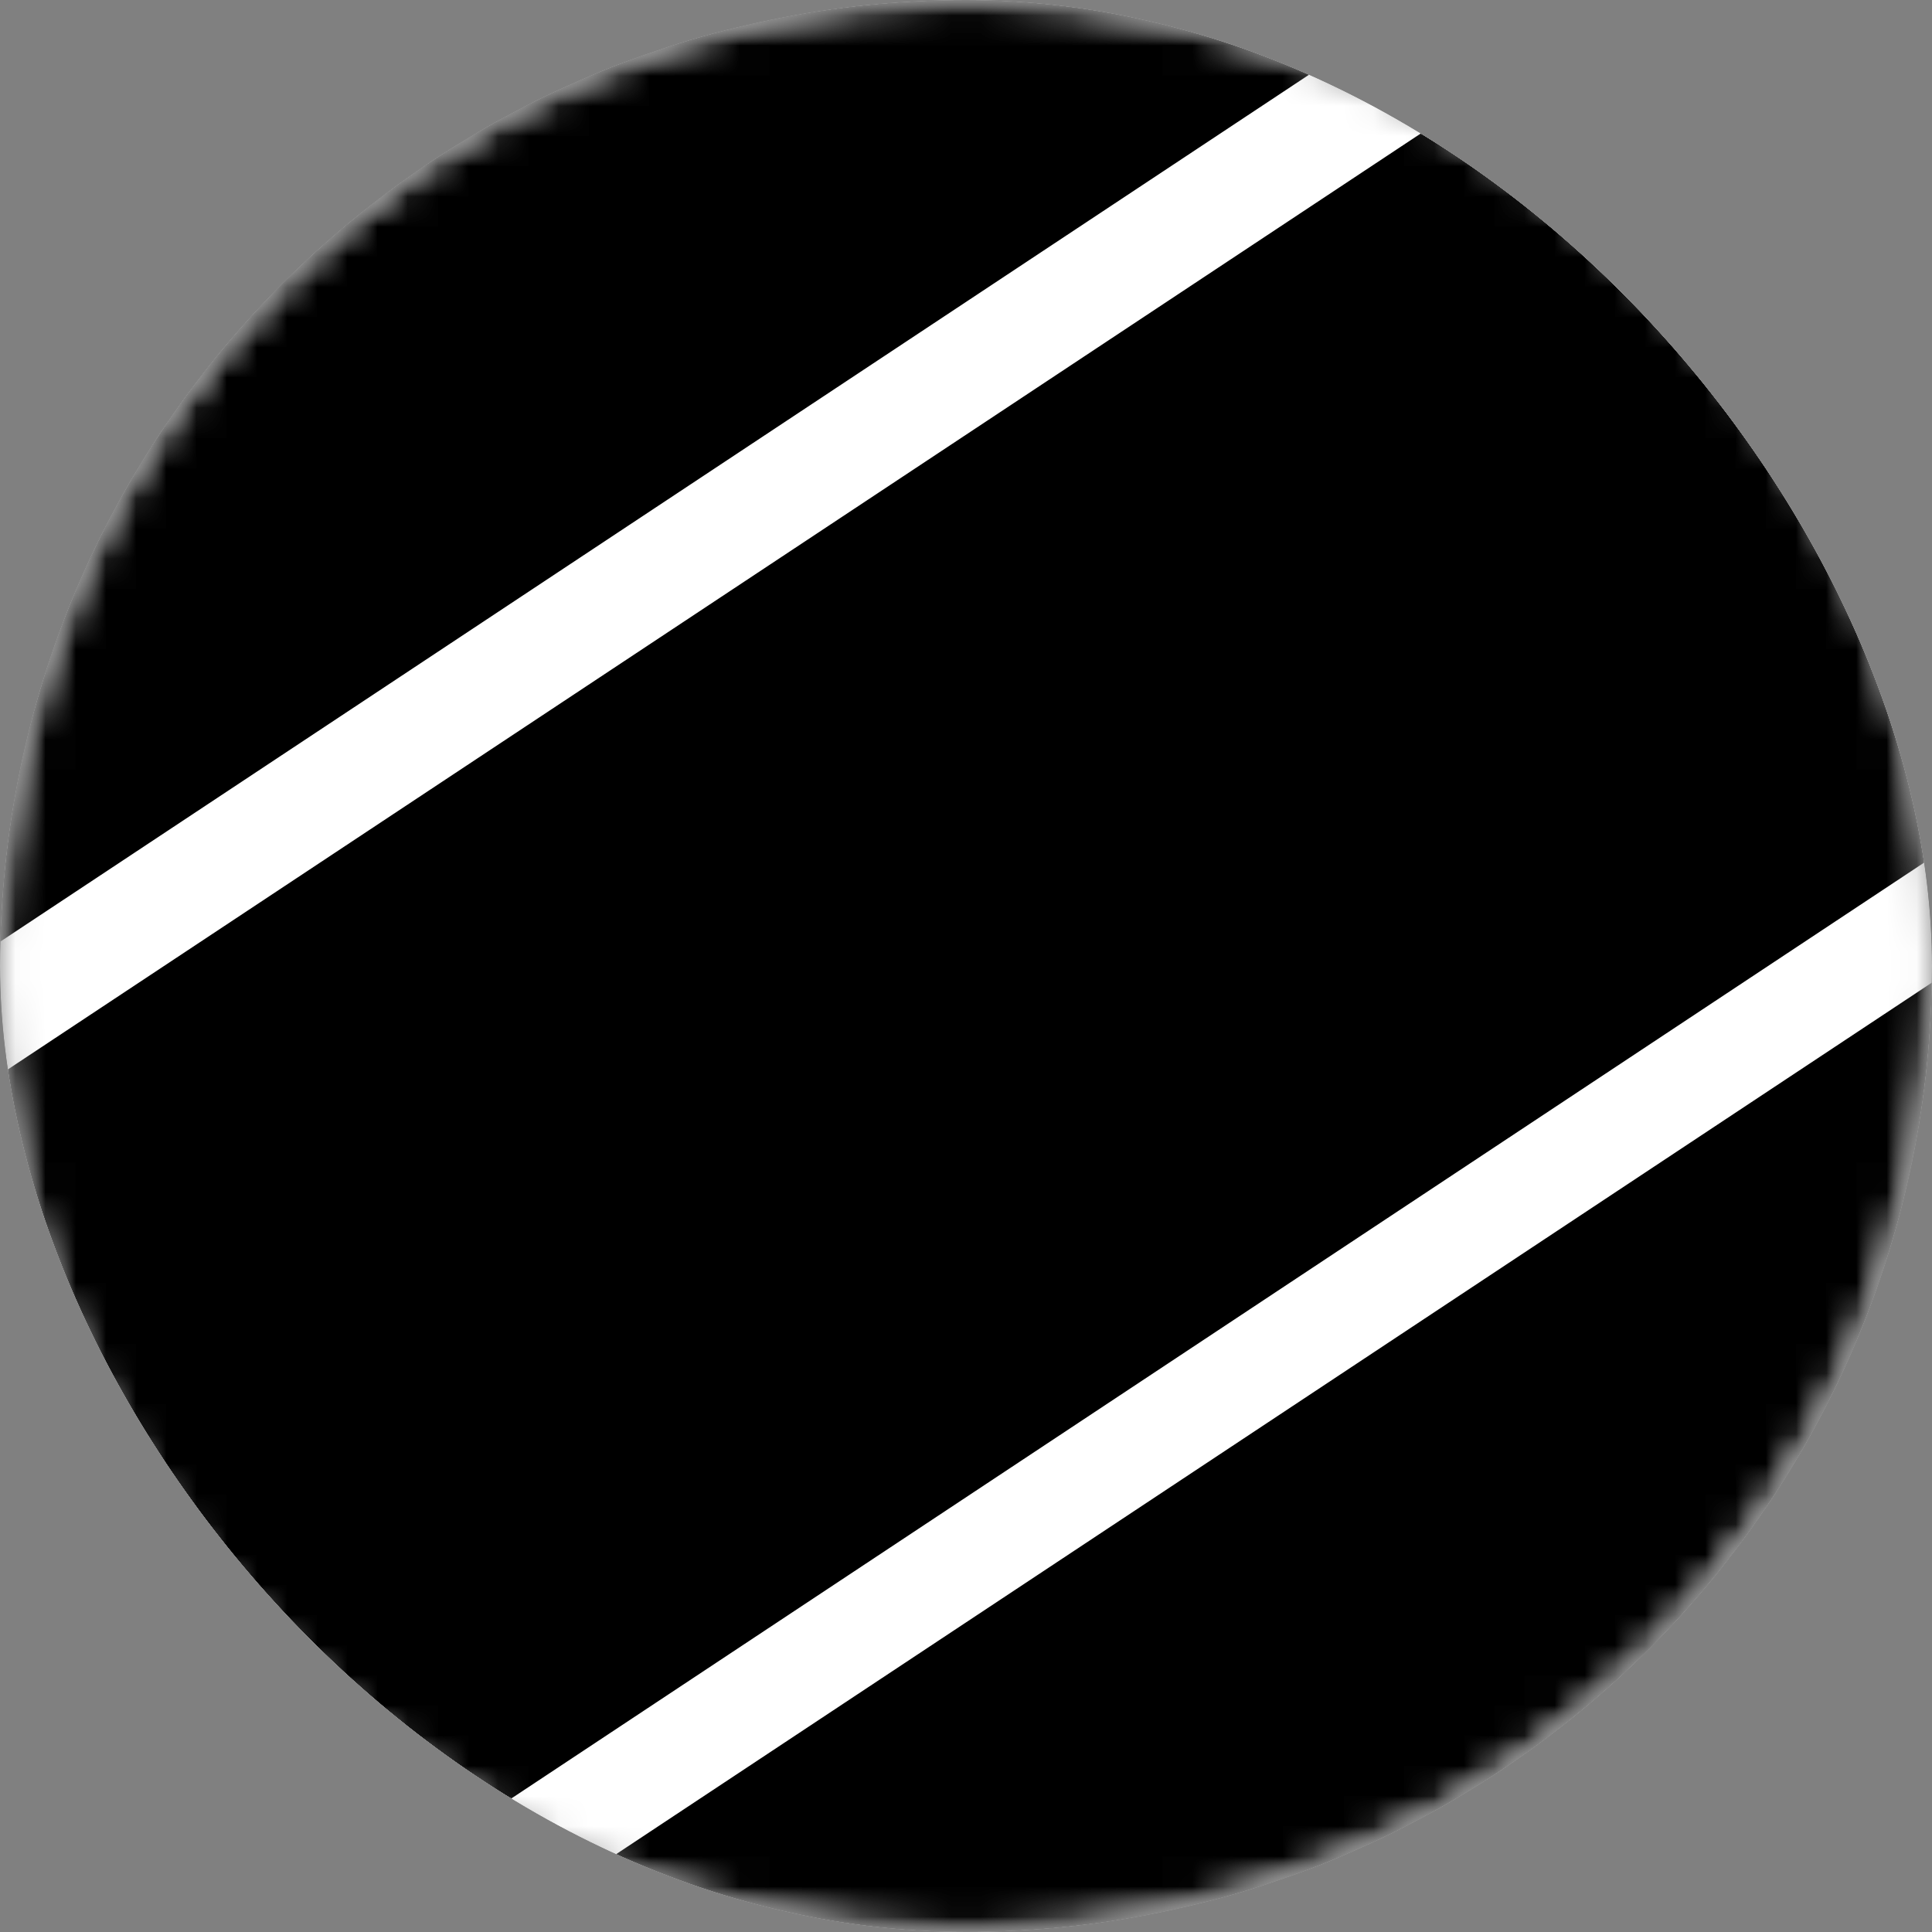 <svg width="64" height="64" viewBox="0 0 64 64" fill="none" xmlns="http://www.w3.org/2000/svg">
<rect x="0" y="0" width="64" height="64" fill="#808080" stroke="none"/>
<g clip-path="url(#clip0_230_12808)">
<mask id="mask0_230_12808" style="mask-type:luminance" maskUnits="userSpaceOnUse" x="0" y="0" width="64" height="64">
<path d="M64 32C64 14.327 49.673 0 32 0C14.327 0 0 14.327 0 32C0 49.673 14.327 64 32 64C49.673 64 64 49.673 64 32Z" fill="white" style="fill:white;fill-opacity:1;"/>
</mask>
<g mask="url(#mask0_230_12808)">
<path d="M64 32C64 14.327 49.673 0 32 0C14.327 0 0 14.327 0 32C0 49.673 14.327 64 32 64C49.673 64 64 49.673 64 32Z" fill="white" style="fill:white;fill-opacity:1;"/>
<mask id="mask1_230_12808" style="mask-type:alpha" maskUnits="userSpaceOnUse" x="0" y="0" width="64" height="64">
<path d="M32 64C49.673 64 64 49.673 64 32C64 14.327 49.673 0 32 0C14.327 0 0 14.327 0 32C0 49.673 14.327 64 32 64Z" fill="white" style="fill:white;fill-opacity:1;"/>
</mask>
<g mask="url(#mask1_230_12808)">
<path d="M64 0H0V64H64V0Z" fill="white" style="fill:white;fill-opacity:1;"/>
<path d="M50.576 2.096L-2.78 37.44L13.425 61.904L66.781 26.56L50.576 2.096Z" fill="#960A3C" style="fill:#960A3C;fill:color(display-p3 0.588 0.039 0.235);fill-opacity:1;"/>
<path d="M69.356 29L16 64.343L23.731 76.014L77.087 40.671L69.356 29Z" fill="#005B13" style="fill:#005B13;fill:color(display-p3 0 0.357 0.074);fill-opacity:1;"/>
<path d="M38.356 -11.001L-15 24.343L-7.269 36.014L46.087 0.671L38.356 -11.001Z" fill="#231D9A" style="fill:#231D9A;fill:color(display-p3 0.137 0.114 0.604);fill-opacity:1;"/>
</g>
</g>
</g>
<defs>
<clipPath id="clip0_230_12808">
<rect width="64" height="64" rx="32" fill="white" style="fill:white;fill-opacity:1;"/>
</clipPath>
</defs>
</svg>
